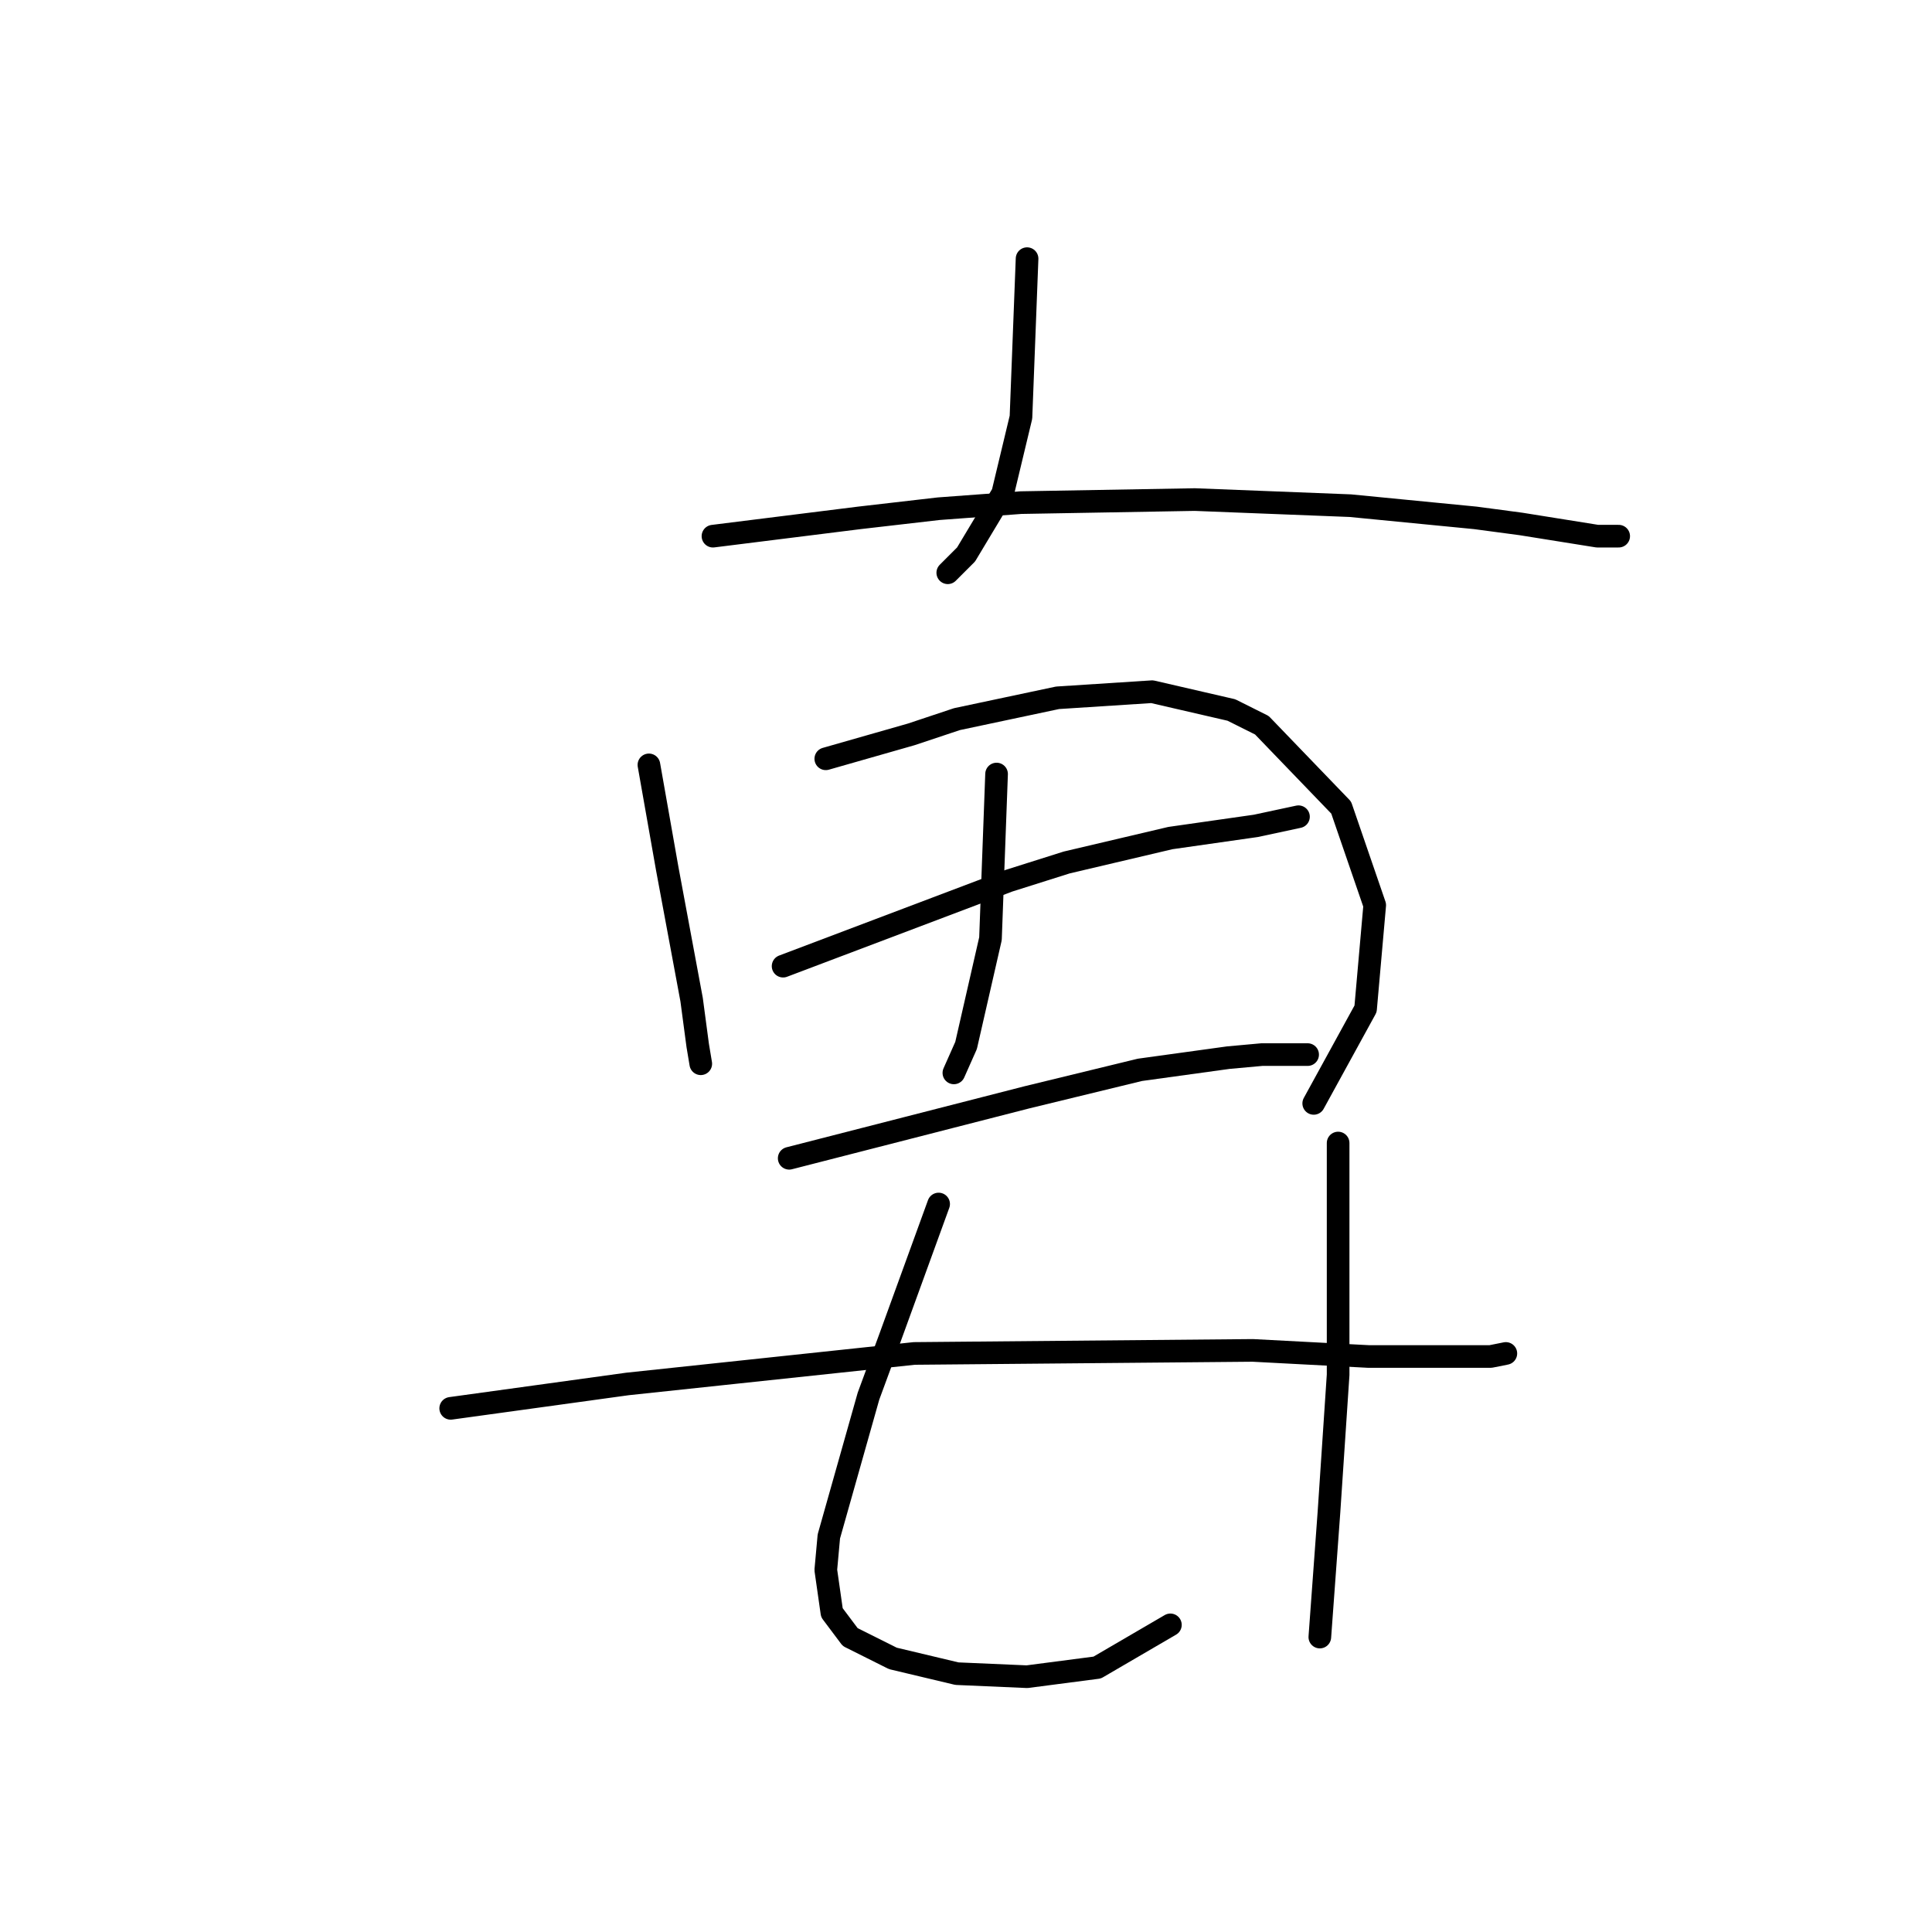 <?xml version="1.0" standalone="no"?>
    <svg width="256" height="256" xmlns="http://www.w3.org/2000/svg" version="1.1">
    <polyline stroke="black" stroke-width="3" stroke-linecap="round" fill="transparent" stroke-linejoin="round" points="136.092 34.274 135.688 44.78 135.283 55.286 132.859 65.388 128.01 73.47 125.585 75.894 125.585 75.894 " />
        <polyline stroke="black" stroke-width="3" stroke-linecap="round" fill="transparent" stroke-linejoin="round" points="94.471 71.045 104.169 69.833 113.867 68.621 124.373 67.408 135.283 66.6 158.316 66.196 178.924 67.004 195.492 68.621 201.553 69.429 211.655 71.045 214.484 71.045 214.484 71.045 " />
        <polyline stroke="black" stroke-width="3" stroke-linecap="round" fill="transparent" stroke-linejoin="round" points="85.985 101.351 87.198 108.221 88.41 115.09 91.643 132.466 92.451 138.527 92.855 140.952 92.855 140.952 " />
        <polyline stroke="black" stroke-width="3" stroke-linecap="round" fill="transparent" stroke-linejoin="round" points="109.422 100.543 115.079 98.927 120.737 97.311 126.798 95.29 140.132 92.462 152.659 91.653 163.165 94.078 167.206 96.098 177.712 107.009 182.157 119.939 180.945 133.678 174.075 146.205 174.075 146.205 " />
        <polyline stroke="black" stroke-width="3" stroke-linecap="round" fill="transparent" stroke-linejoin="round" points="103.765 128.021 118.716 122.364 133.667 116.707 141.345 114.282 155.083 111.049 166.398 109.433 172.055 108.221 172.055 108.221 " />
        <polyline stroke="black" stroke-width="3" stroke-linecap="round" fill="transparent" stroke-linejoin="round" points="132.051 102.564 131.647 113.474 131.243 124.384 128.01 138.527 126.394 142.164 126.394 142.164 " />
        <polyline stroke="black" stroke-width="3" stroke-linecap="round" fill="transparent" stroke-linejoin="round" points="104.573 153.478 120.332 149.437 136.092 145.396 151.043 141.76 162.761 140.143 167.206 139.739 173.267 139.739 173.267 139.739 " />
        <polyline stroke="black" stroke-width="3" stroke-linecap="round" fill="transparent" stroke-linejoin="round" points="59.72 186.613 71.438 184.997 83.157 183.38 121.141 179.339 165.994 178.935 181.349 179.743 187.006 179.743 197.512 179.743 199.533 179.339 199.533 179.339 " />
        <polyline stroke="black" stroke-width="3" stroke-linecap="round" fill="transparent" stroke-linejoin="round" points="124.373 159.539 121.141 168.429 117.908 177.319 115.079 184.997 109.826 203.584 109.422 208.029 110.23 213.686 112.655 216.919 118.312 219.748 126.798 221.768 136.092 222.172 145.385 220.96 155.083 215.303 155.083 215.303 " />
        <polyline stroke="black" stroke-width="3" stroke-linecap="round" fill="transparent" stroke-linejoin="round" points="177.308 151.458 177.308 166.813 177.308 182.168 176.096 200.352 174.884 216.919 174.884 216.919 " />
        </svg>